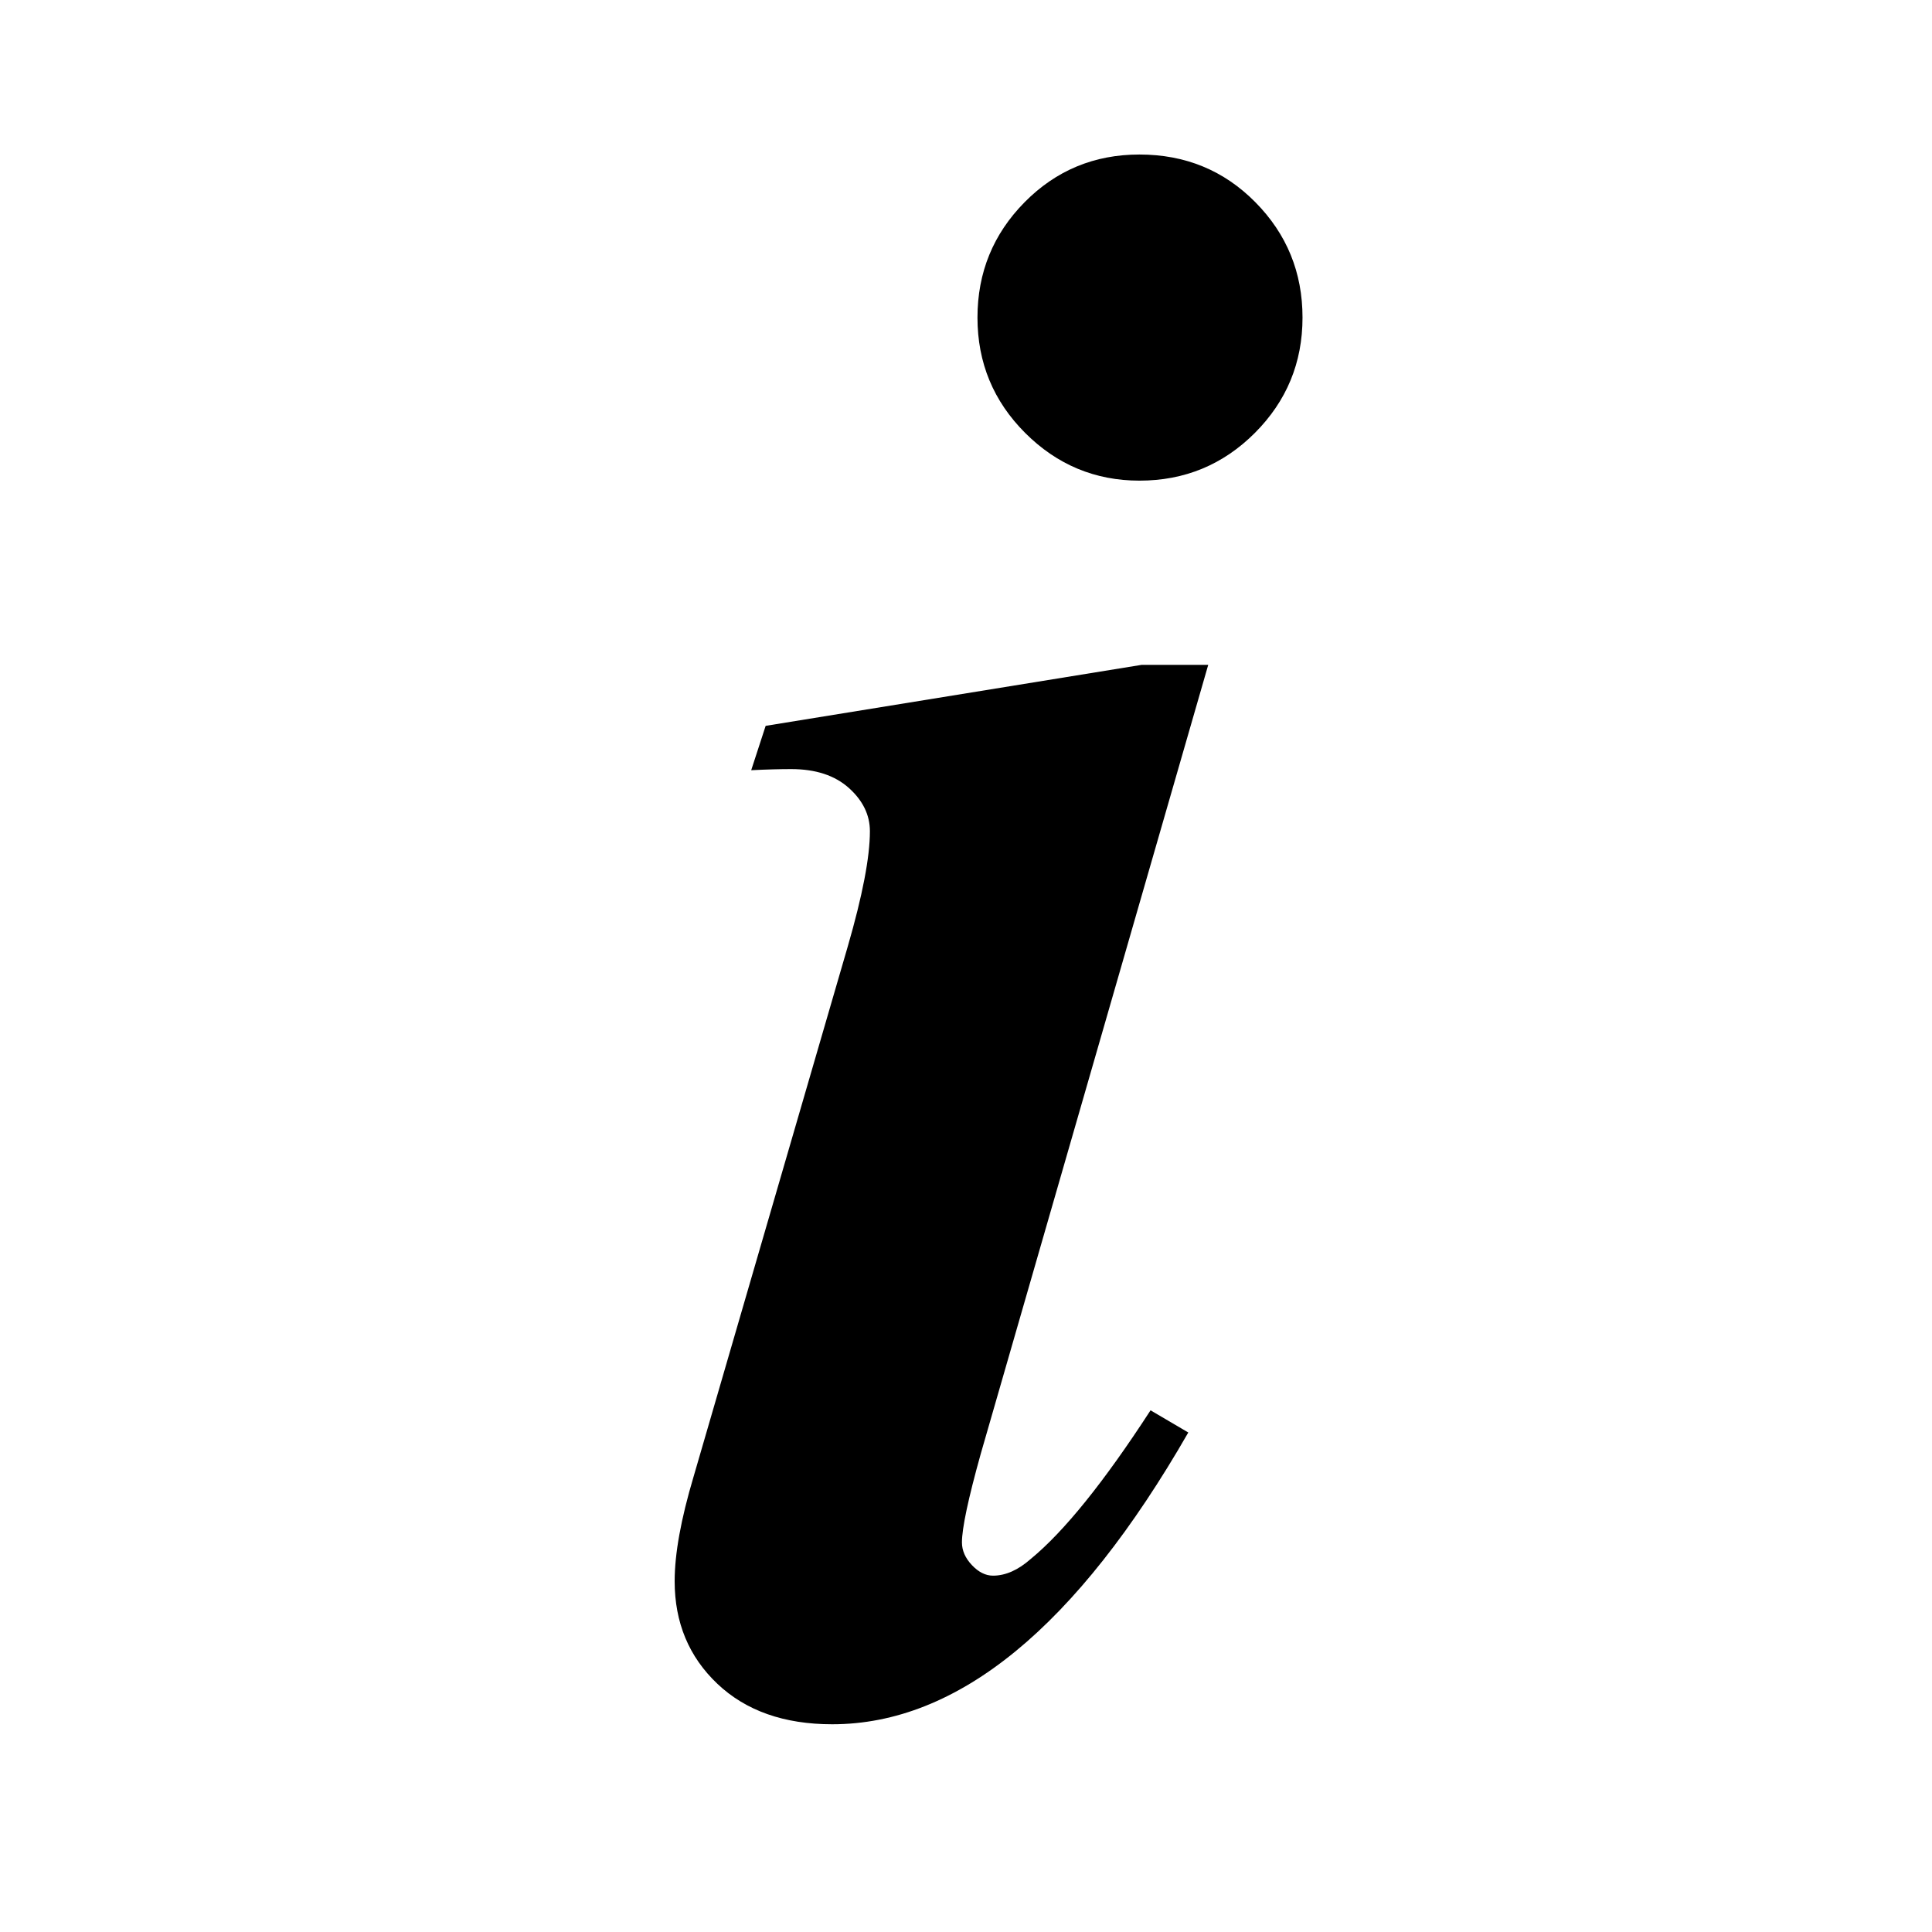 <?xml version="1.0" encoding="utf-8"?>
<!-- Generator: Adobe Illustrator 16.0.0, SVG Export Plug-In . SVG Version: 6.00 Build 0)  -->
<!DOCTYPE svg PUBLIC "-//W3C//DTD SVG 1.1//EN" "http://www.w3.org/Graphics/SVG/1.1/DTD/svg11.dtd">
<svg version="1.1" id="Layer_1" xmlns="http://www.w3.org/2000/svg" xmlns:xlink="http://www.w3.org/1999/xlink" x="0px" y="0px"
	 width="50px" height="50px" viewBox="0 0 50 50" enable-background="new 0 0 50 50" xml:space="preserve">
<g>
	<path d="M31.269,17.206l-5.886,20.414c-0.326,1.167-0.488,1.933-0.488,2.297c0,0.21,0.086,0.406,0.258,0.588
		c0.172,0.182,0.354,0.273,0.546,0.273c0.325,0,0.651-0.145,0.976-0.432c0.861-0.707,1.896-1.99,3.101-3.847l0.977,0.574
		c-2.891,5.034-5.962,7.551-9.216,7.551c-1.244,0-2.235-0.349-2.972-1.048s-1.105-1.584-1.105-2.656
		c0-0.707,0.163-1.607,0.488-2.698l3.991-13.724c0.383-1.321,0.574-2.316,0.574-2.986c0-0.421-0.182-0.794-0.545-1.12
		c-0.364-0.325-0.861-0.488-1.493-0.488c-0.287,0-0.631,0.009-1.034,0.029l0.374-1.148l9.733-1.579H31.269z M29.488,3.999
		c1.188,0,2.188,0.412,3,1.234c0.814,0.823,1.221,1.818,1.221,2.986c0,1.168-0.412,2.163-1.234,2.986
		c-0.823,0.823-1.818,1.234-2.986,1.234c-1.148,0-2.135-0.412-2.957-1.234c-0.823-0.823-1.235-1.818-1.235-2.986
		c0-1.167,0.407-2.163,1.22-2.986C27.33,4.41,28.32,3.999,29.488,3.999z"/>
</g>
</svg>
